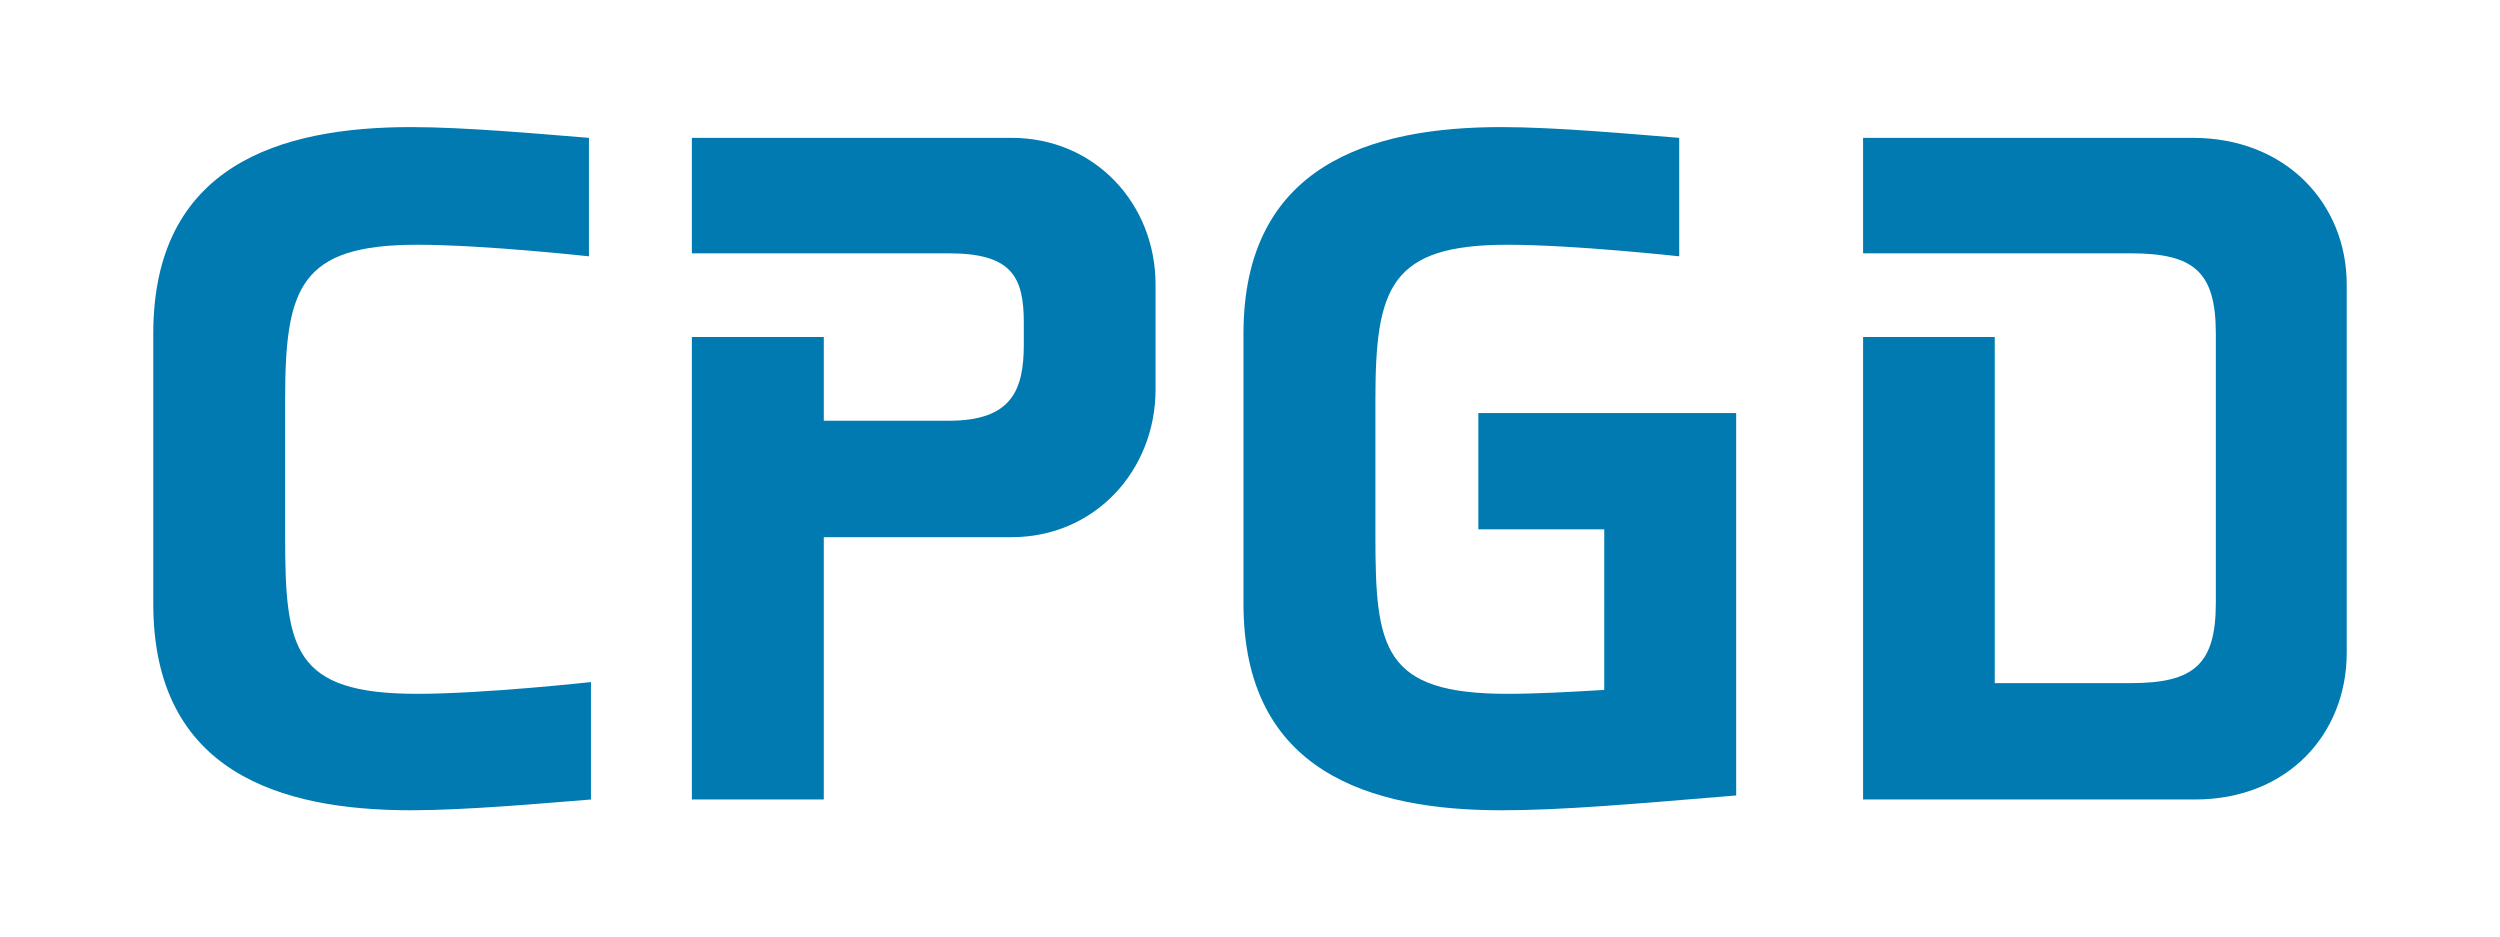 <svg xmlns="http://www.w3.org/2000/svg" viewBox="0 0 408.57 153.19"><defs><style>.cls-1{fill:#007ab0;}</style></defs><title>Artboard 9</title><g id="Layer_12" data-name="Layer 12"><path class="cls-1" d="M96.58,130.66c-8,.64-20.58,1.76-29.4,1.76-21.39,0-42.13-6.24-42.13-33.75V54.52c0-27.51,20.74-33.75,42.13-33.75,8.82,0,21.07,1.12,29.07,1.76V41.89S79.1,40,68.16,40C49.05,40,46.6,47,46.6,65.24V87.79c0,18.24,1.31,25.6,21.56,25.6,10.94,0,28.42-1.92,28.42-1.92Z"/><path class="cls-1" d="M245.36,132.42c-21.4,0-42.14-6.24-42.14-33.75V54.52c0-27.51,20.74-33.75,42.14-33.75,8.82,0,21.06,1.12,29.07,1.76V41.89S257.28,40,246.34,40c-19.11,0-21.56,7-21.56,25.27V87.79c0,18.24,1.31,25.6,21.56,25.6,4.73,0,10.61-.32,15.84-.64V86.51H241.6v-19h42.14V130C266.1,131.46,255.16,132.42,245.36,132.42Z"/><path class="cls-1" d="M165.33,22.53H113.07V41.4h42c10.29,0,12.25,3.84,12.25,11.36v3.52c0,7.52-2,12.48-12.25,12.48H134.63V55.08H113.07v75.58h21.56V87.79h30.7c13.56,0,23.52-10.87,23.52-24.15V46.52C188.85,33.25,178.89,22.53,165.33,22.53Z"/><path class="cls-1" d="M358.37,22.53H304.48V41.4h43.77c10.29,0,13.88,3,13.88,13.12v44c0,10.08-3.59,13.12-13.88,13.12H326V55.08H304.48v75.58H358.7c15.19,0,24.82-10.72,24.82-24V46.52C383.52,33.25,373.56,22.53,358.37,22.53Z"/></g></svg>